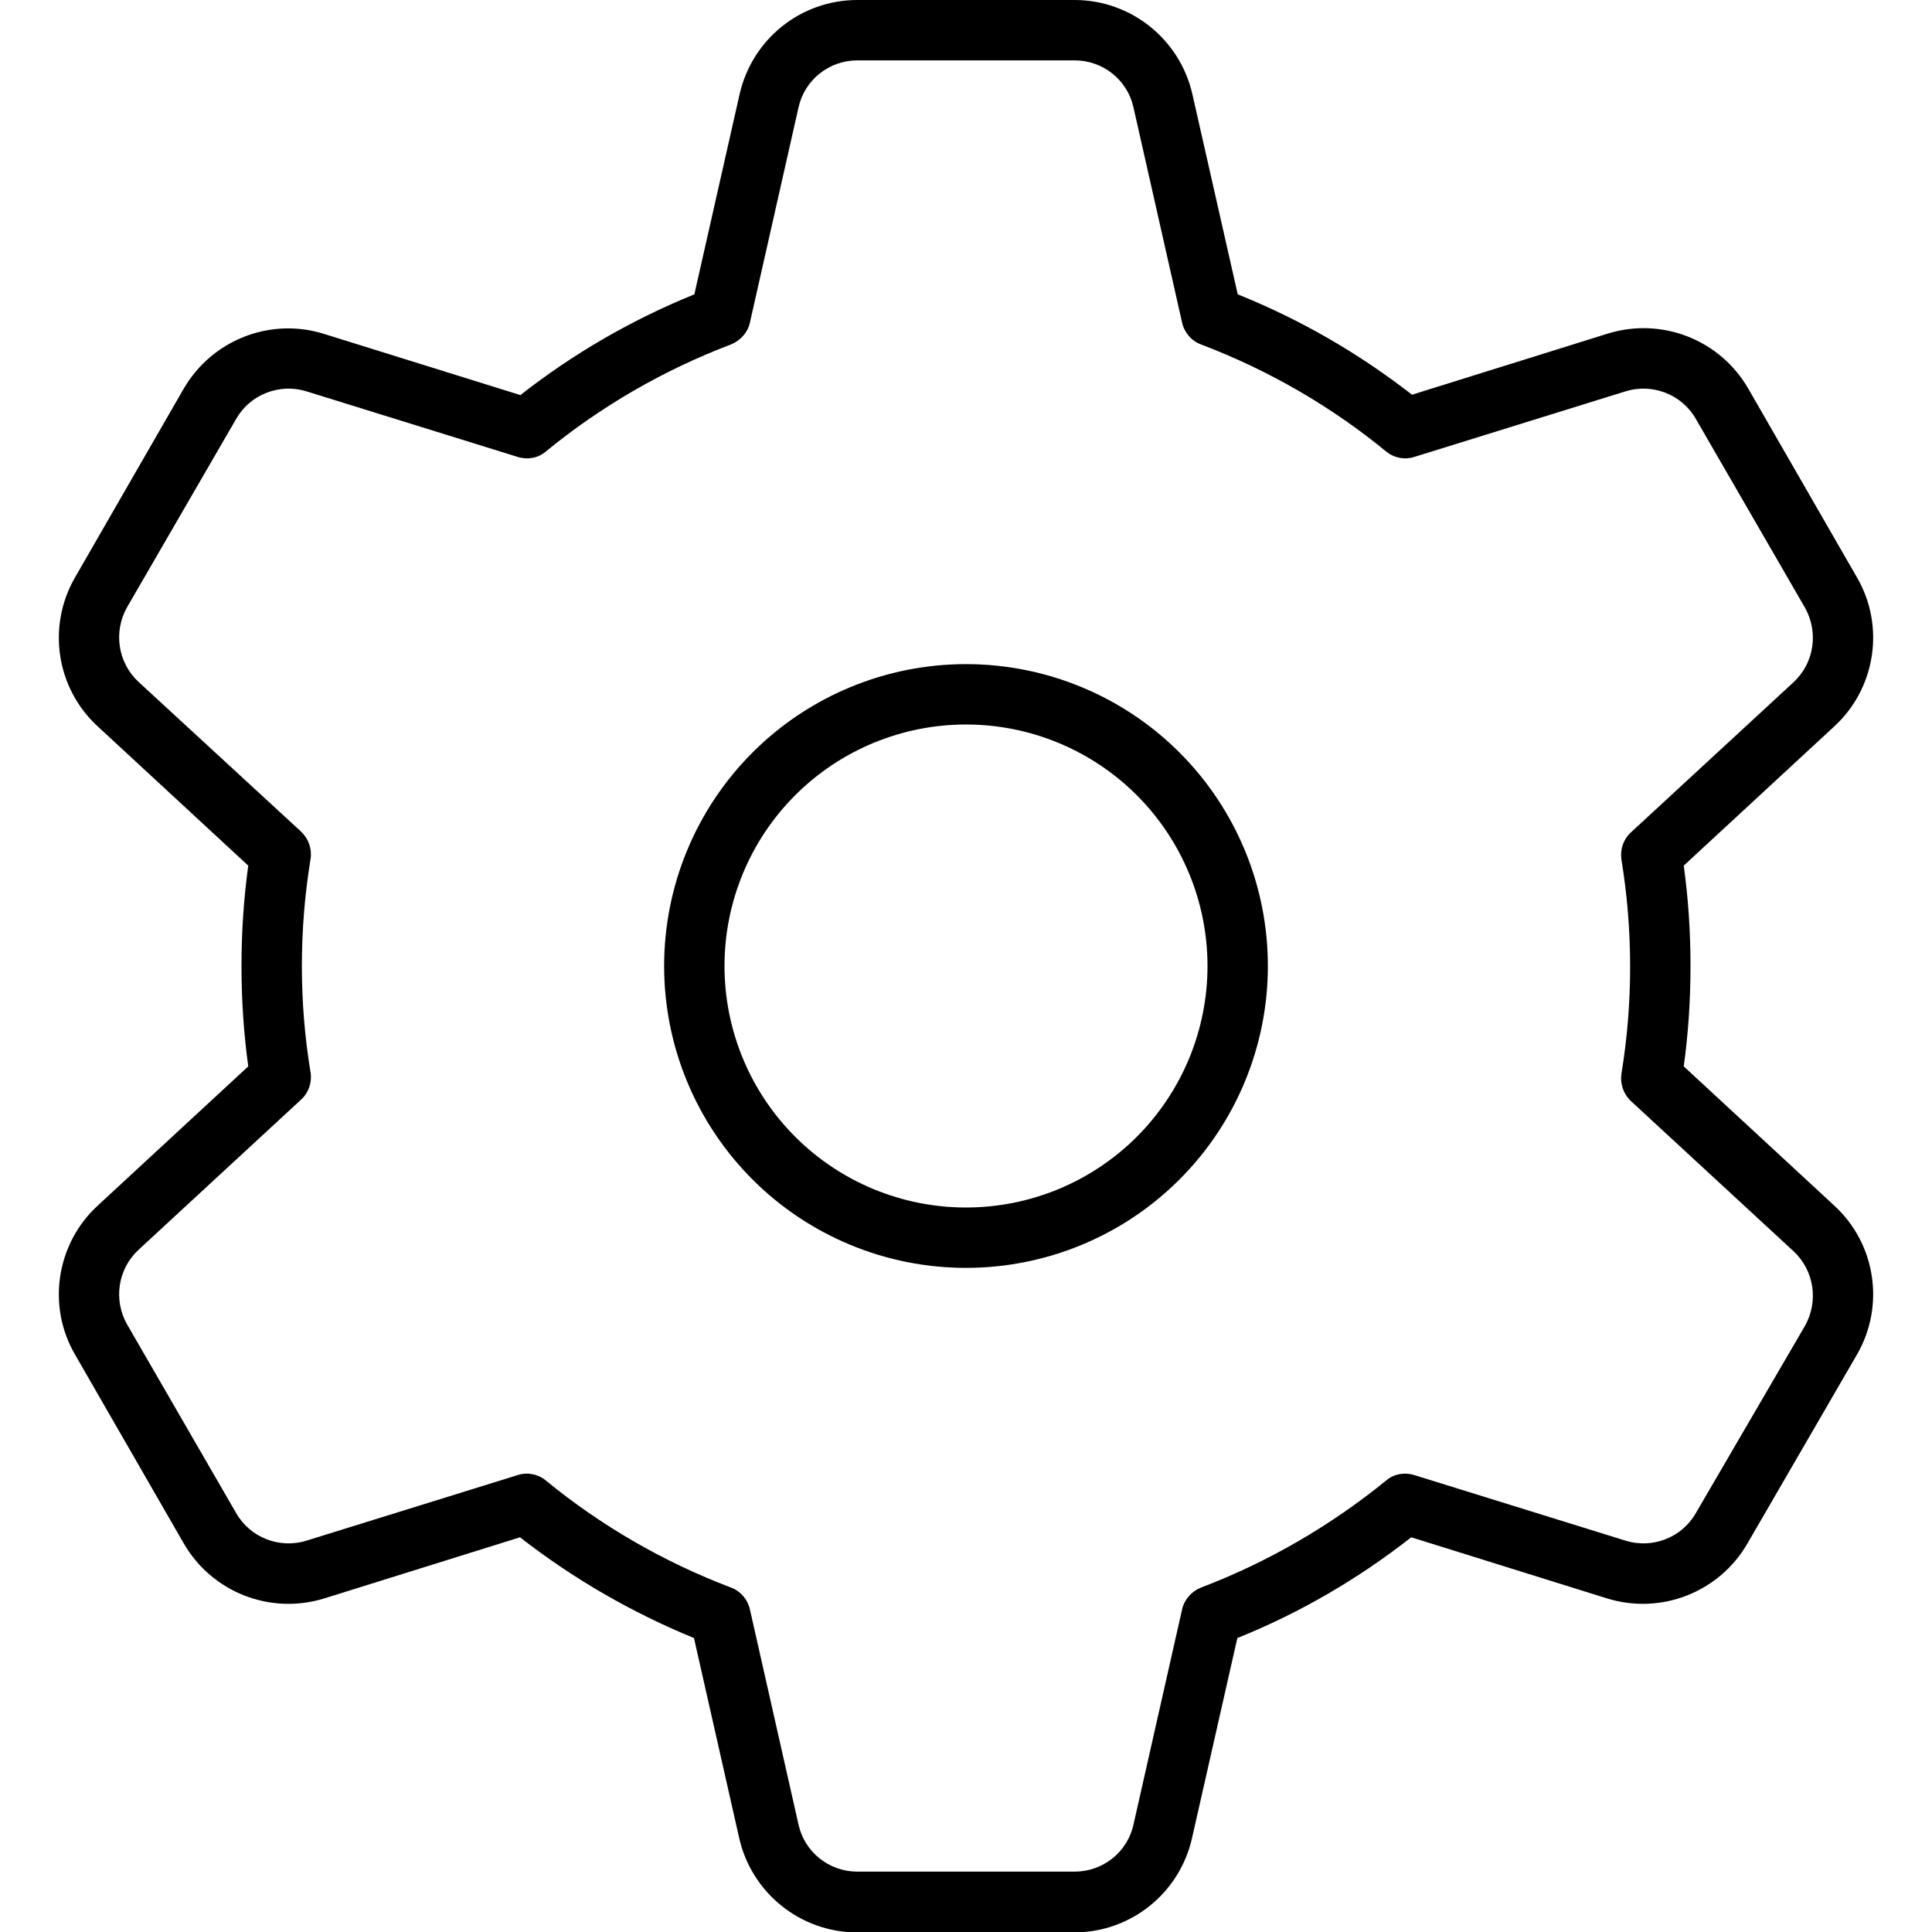 <svg width="20" height="20" viewBox="0 0 20 20" fill="none" xmlns="http://www.w3.org/2000/svg">
<g clip-path="url(#clip0_283_1413)">
<path d="M8.266 1.113C8.328 0.828 8.582 0.625 8.875 0.625H11.125C11.418 0.625 11.672 0.828 11.734 1.113L12.238 3.344C12.262 3.445 12.336 3.531 12.434 3.566C13.133 3.832 13.781 4.207 14.352 4.676C14.434 4.742 14.543 4.762 14.641 4.73L16.828 4.051C17.105 3.965 17.41 4.082 17.555 4.336L18.684 6.289C18.828 6.543 18.781 6.863 18.567 7.062L16.883 8.617C16.805 8.688 16.77 8.793 16.785 8.898C16.844 9.258 16.875 9.629 16.875 10.008C16.875 10.387 16.844 10.754 16.785 11.117C16.77 11.219 16.805 11.324 16.883 11.398L18.567 12.953C18.781 13.152 18.828 13.473 18.684 13.727L17.555 15.664C17.41 15.918 17.105 16.035 16.828 15.949L14.641 15.27C14.539 15.238 14.43 15.258 14.352 15.324C13.781 15.789 13.133 16.168 12.434 16.434C12.336 16.473 12.262 16.555 12.238 16.656L11.734 18.887C11.672 19.172 11.418 19.375 11.125 19.375H8.875C8.582 19.375 8.328 19.172 8.266 18.887L7.762 16.656C7.738 16.555 7.664 16.469 7.566 16.434C6.867 16.168 6.219 15.793 5.648 15.324C5.566 15.258 5.457 15.238 5.359 15.27L3.172 15.949C2.895 16.035 2.59 15.918 2.445 15.664L1.316 13.711C1.172 13.457 1.219 13.137 1.434 12.938L3.117 11.383C3.195 11.312 3.231 11.207 3.215 11.102C3.156 10.746 3.125 10.379 3.125 10C3.125 9.621 3.156 9.254 3.215 8.891C3.231 8.789 3.195 8.684 3.117 8.609L1.434 7.059C1.219 6.859 1.172 6.539 1.316 6.285L2.445 4.336C2.59 4.082 2.895 3.965 3.172 4.051L5.359 4.73C5.461 4.762 5.57 4.742 5.648 4.676C6.219 4.207 6.867 3.832 7.566 3.566C7.664 3.527 7.738 3.445 7.762 3.344L8.266 1.113ZM8.875 0C8.289 0 7.785 0.406 7.656 0.977L7.188 3.047C6.535 3.312 5.93 3.664 5.387 4.09L3.356 3.457C2.797 3.281 2.195 3.52 1.902 4.023L0.777 5.977C0.484 6.484 0.582 7.125 1.012 7.52L2.57 8.961C2.523 9.301 2.5 9.648 2.5 10C2.5 10.352 2.523 10.699 2.57 11.039L1.012 12.48C0.582 12.875 0.484 13.52 0.777 14.023L1.902 15.977C2.195 16.484 2.797 16.719 3.356 16.547L5.383 15.914C5.93 16.34 6.535 16.691 7.184 16.957L7.652 19.027C7.781 19.598 8.289 20.004 8.871 20.004H11.121C11.707 20.004 12.211 19.598 12.34 19.027L12.809 16.957C13.461 16.695 14.066 16.34 14.609 15.914L16.637 16.547C17.195 16.719 17.797 16.484 18.09 15.977L19.223 14.023C19.516 13.516 19.418 12.875 18.988 12.48L17.43 11.039C17.477 10.699 17.5 10.352 17.5 10C17.5 9.648 17.477 9.301 17.43 8.961L18.988 7.52C19.418 7.125 19.516 6.48 19.223 5.977L18.098 4.023C17.805 3.516 17.203 3.281 16.645 3.453L14.617 4.086C14.07 3.66 13.465 3.309 12.813 3.047L12.344 0.977C12.215 0.406 11.707 0 11.125 0H8.875ZM7.5 10C7.5 9.337 7.763 8.701 8.232 8.232C8.701 7.763 9.337 7.5 10 7.5C10.663 7.5 11.299 7.763 11.768 8.232C12.237 8.701 12.5 9.337 12.5 10C12.5 10.663 12.237 11.299 11.768 11.768C11.299 12.237 10.663 12.5 10 12.5C9.337 12.5 8.701 12.237 8.232 11.768C7.763 11.299 7.5 10.663 7.5 10ZM13.125 10C13.125 9.171 12.796 8.376 12.21 7.79C11.624 7.204 10.829 6.875 10 6.875C9.171 6.875 8.376 7.204 7.79 7.79C7.204 8.376 6.875 9.171 6.875 10C6.875 10.829 7.204 11.624 7.79 12.21C8.376 12.796 9.171 13.125 10 13.125C10.829 13.125 11.624 12.796 12.21 12.21C12.796 11.624 13.125 10.829 13.125 10Z" fill="black"/>
</g>
<defs>
<clipPath id="clip0_283_1413">
<rect width="20" height="20" fill="white"/>
</clipPath>
</defs>
</svg>
